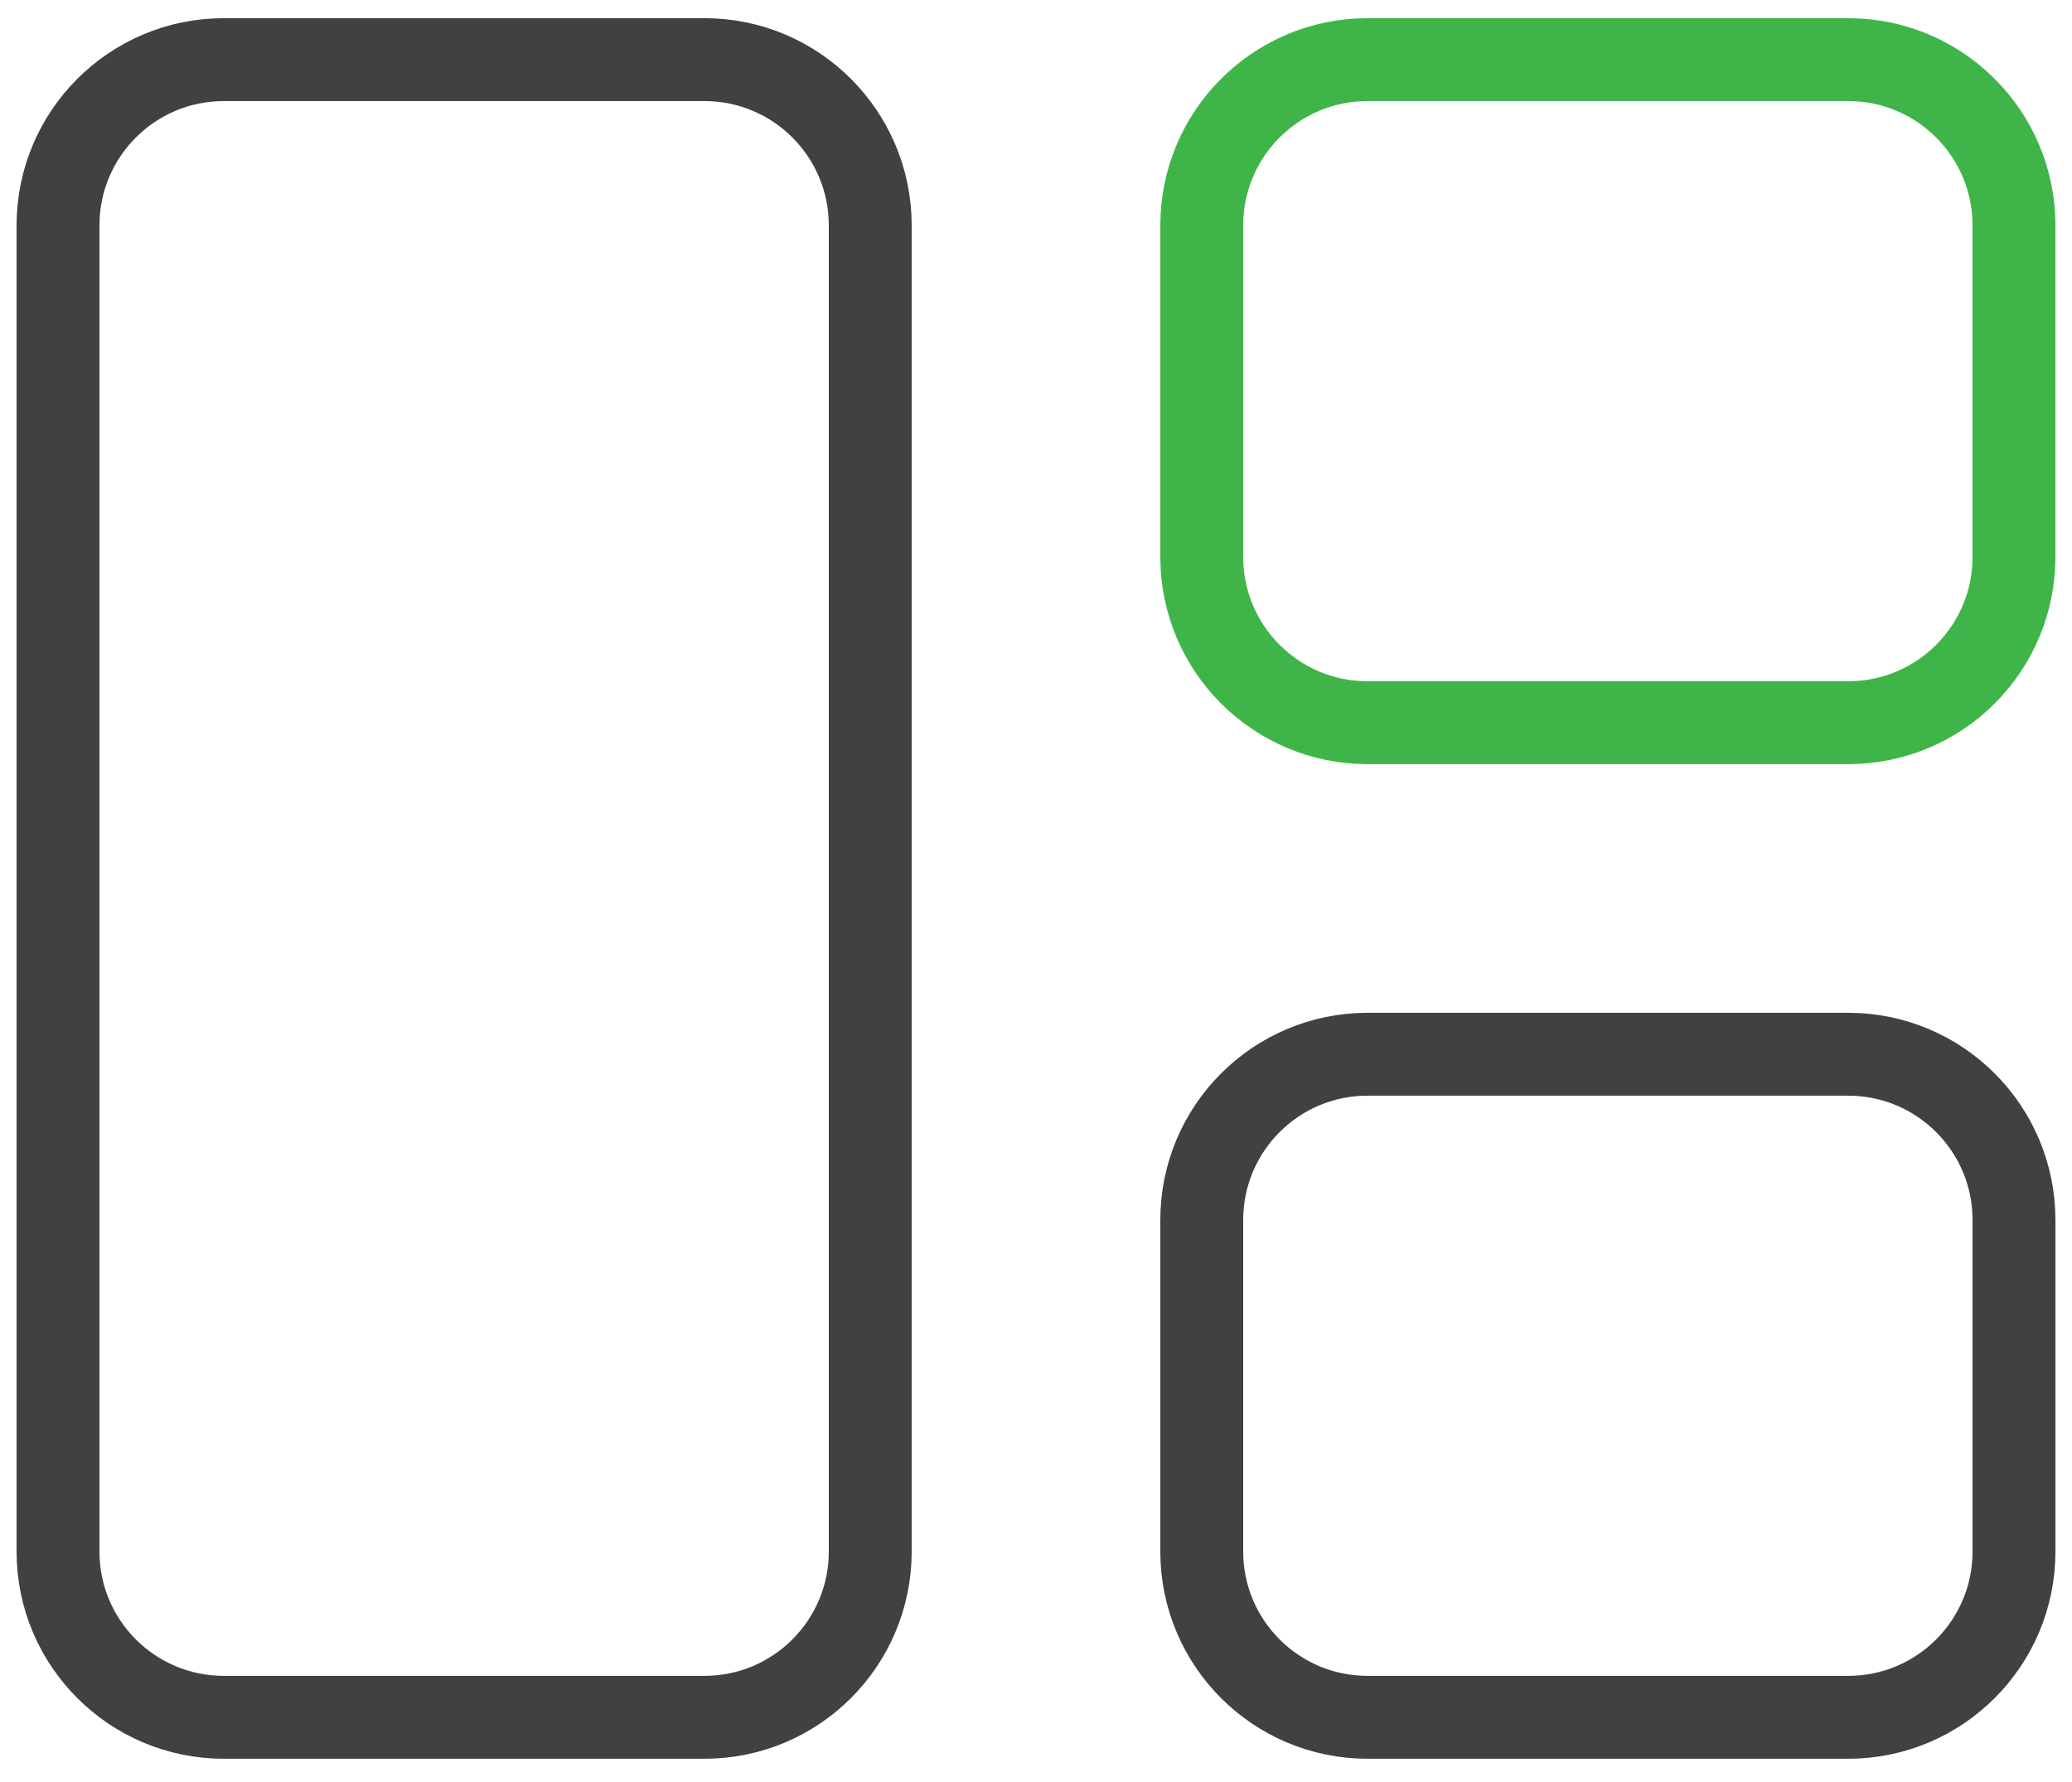 <?xml version="1.0" encoding="UTF-8"?>
<svg width="50px" height="43px" viewBox="0 0 50 43" version="1.1" xmlns="http://www.w3.org/2000/svg" xmlns:xlink="http://www.w3.org/1999/xlink">
    <title>Group 7</title>
    <g id="Page-1" stroke="none" stroke-width="1" fill="none" fill-rule="evenodd" stroke-linecap="round" stroke-linejoin="round">
        <g id="NFT-Toolkit---1" transform="translate(-1075, -668)" stroke-width="2">
            <g id="Group-7" transform="translate(1076.4, 669.439)">
                <path d="M15.6,40 L4,40 C1.791,40 0,38.209 0,36 L0,4 C0,1.791 1.791,0 4,0 L15.6,0 C17.809,0 19.6,1.791 19.6,4 L19.6,36 C19.6,38.209 17.809,40 15.6,40 Z" id="Stroke-1" stroke="#414141"></path>
                <path d="M43.2,16 L31.6,16 C29.391,16 27.6,14.209 27.6,12 L27.6,4 C27.6,1.791 29.391,0 31.6,0 L43.2,0 C45.409,0 47.2,1.791 47.2,4 L47.2,12 C47.2,14.209 45.409,16 43.2,16 Z" id="Stroke-3" stroke="#3FB549"></path>
                <path d="M43.2,40 L31.6,40 C29.391,40 27.6,38.209 27.6,36 L27.6,28 C27.6,25.791 29.391,24 31.6,24 L43.2,24 C45.409,24 47.2,25.791 47.2,28 L47.2,36 C47.2,38.209 45.409,40 43.2,40 Z" id="Stroke-5" stroke="#414141"></path>
            </g>
        </g>
    </g>
</svg>